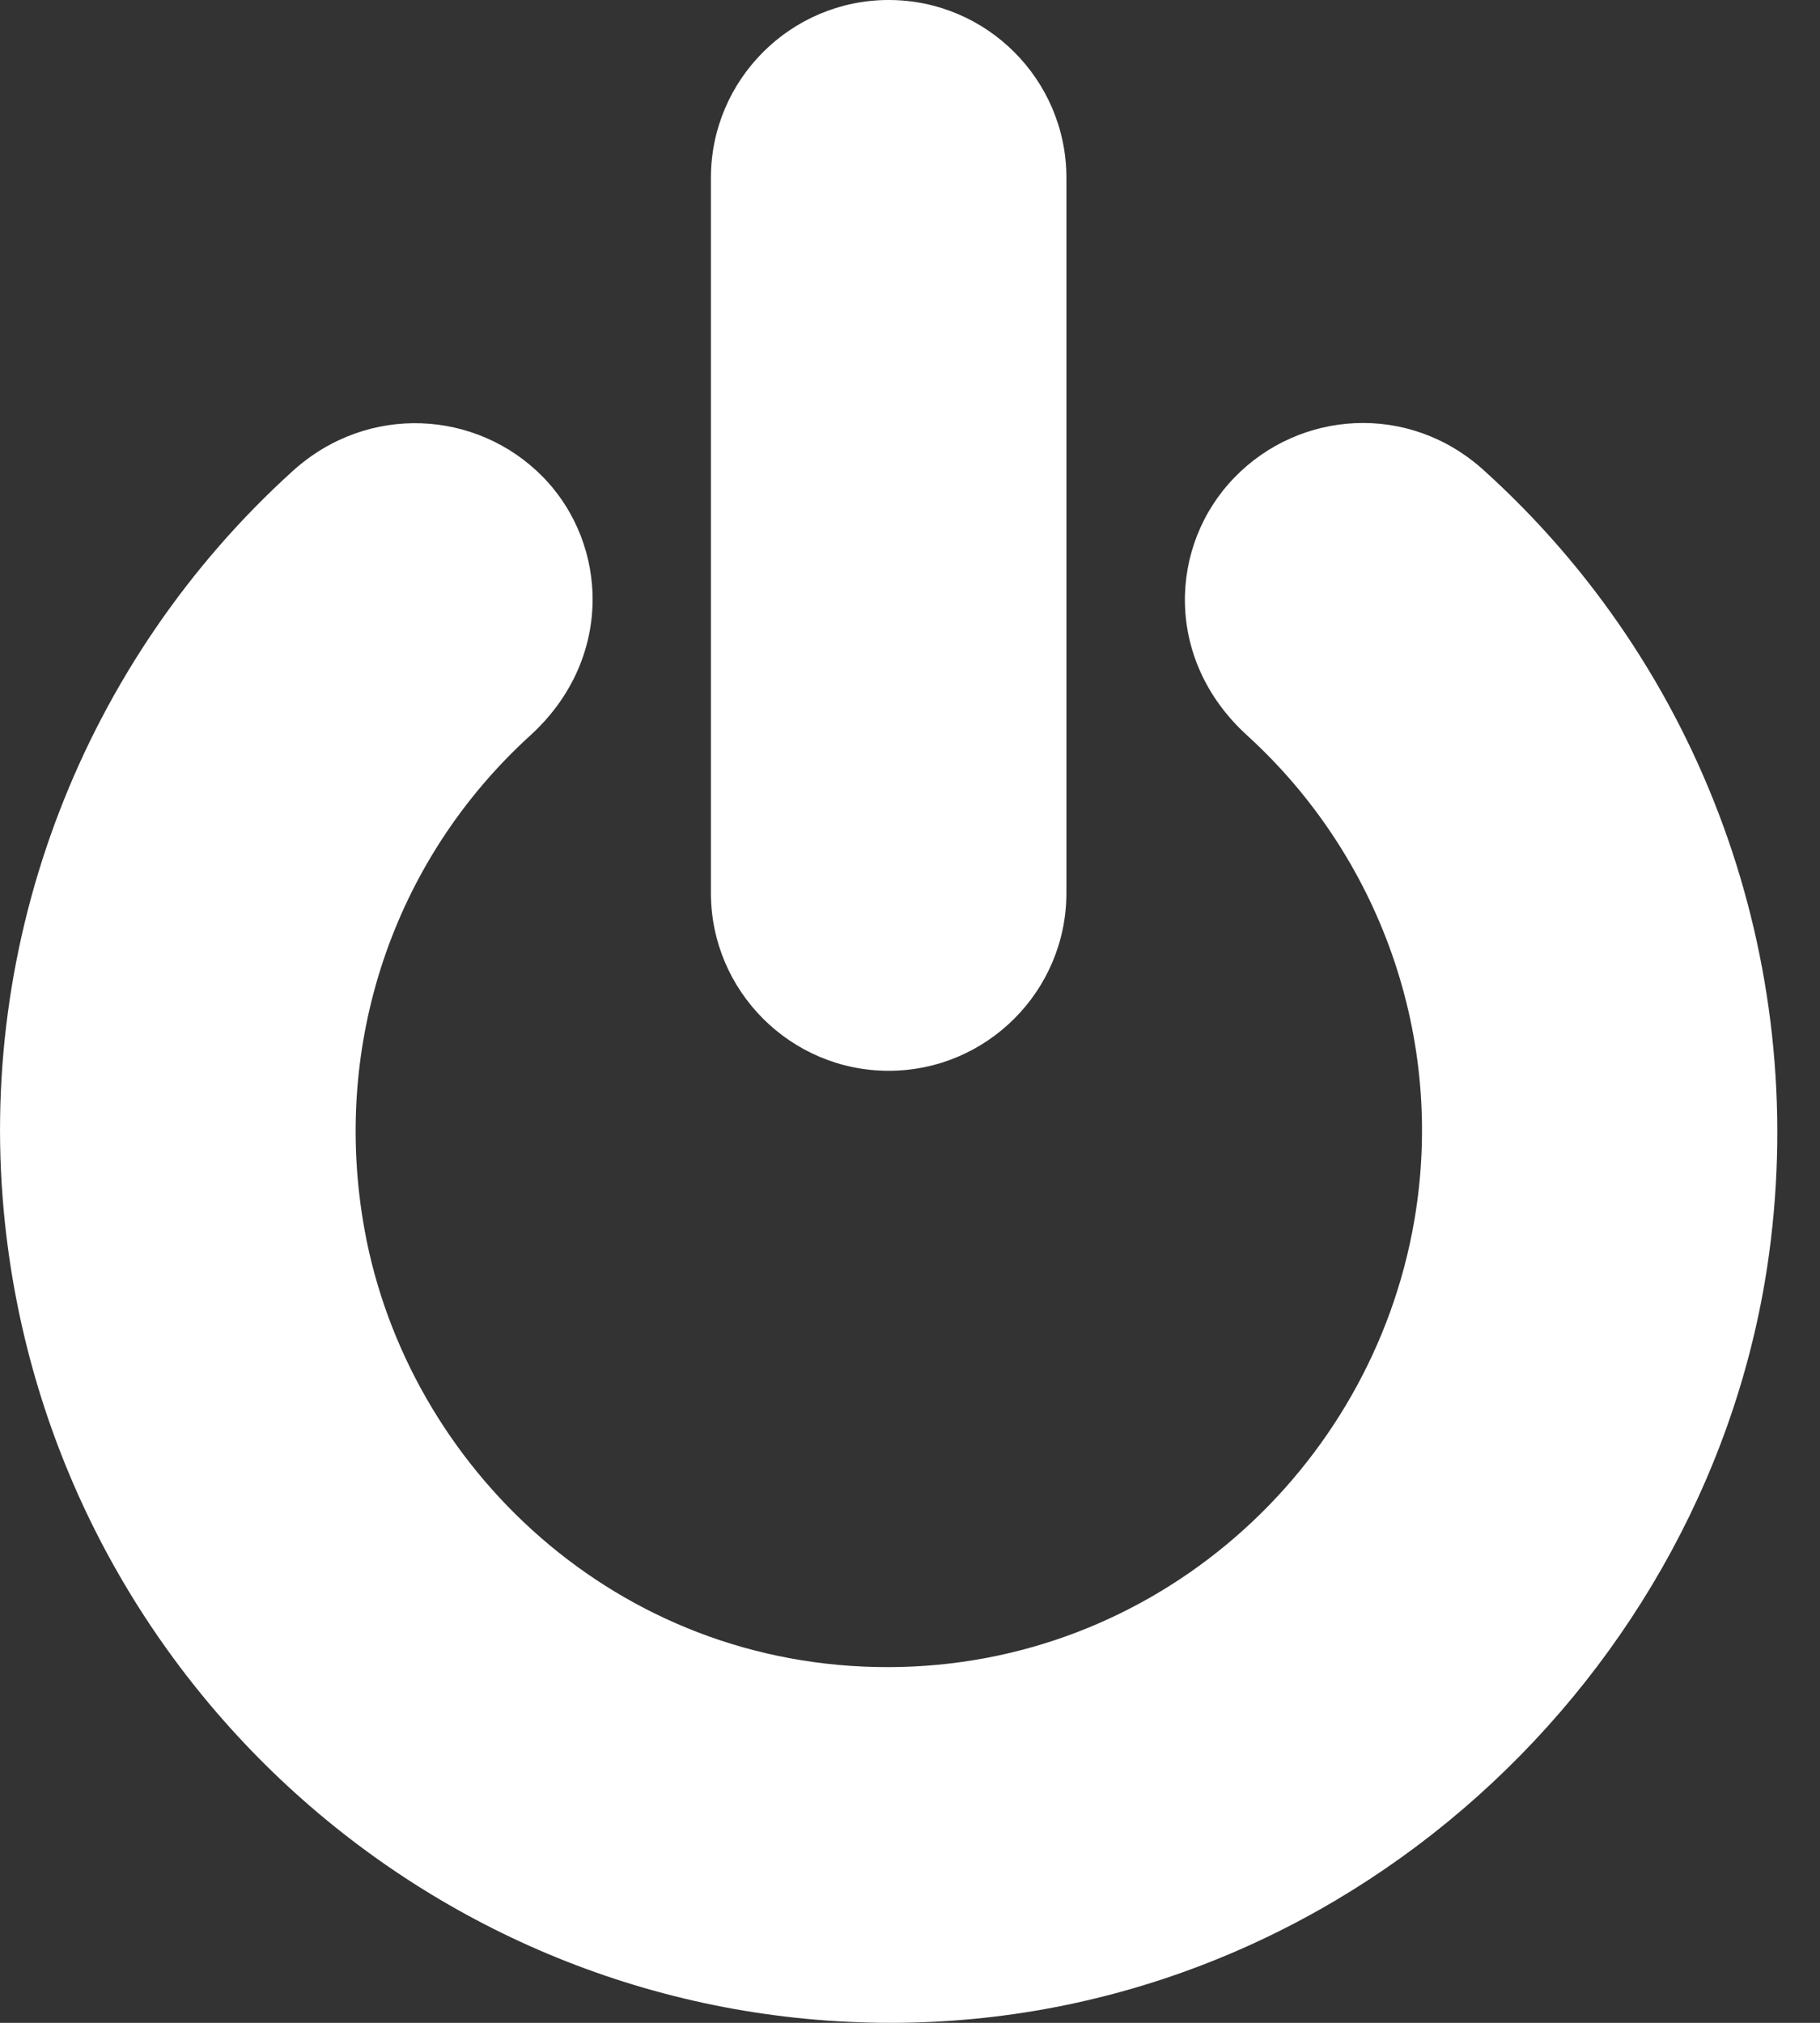 <svg width="18" height="20" viewBox="0 0 18 20" fill="none" xmlns="http://www.w3.org/2000/svg">
<rect x="0" y="0" width="18" height="20" fill="#333333" stroke="none"/>
<path d="M8.789 -1.52588e-05C7.82 -1.52588e-05 7.031 0.789 7.031 1.758V8.829C7.031 9.798 7.82 10.587 8.789 10.587C9.759 10.587 10.547 9.798 10.547 8.829V1.758C10.547 0.789 9.759 -1.52588e-05 8.789 -1.52588e-05Z" fill="white"/>
<path d="M14.672 4.647C13.933 3.979 12.856 4.055 12.21 4.72C11.56 5.388 11.51 6.52 12.333 7.27C13.639 8.458 14.3 10.257 13.987 12.072C13.562 14.536 11.42 16.477 8.79 16.483C6.095 16.489 4.031 14.5 3.606 12.162C3.274 10.336 3.886 8.508 5.245 7.271C6.066 6.524 6.023 5.387 5.372 4.718C4.724 4.054 3.641 3.982 2.895 4.657C0.828 6.529 -0.251 9.297 0.05 12.102C0.527 16.562 4.293 20 8.81 20C13.276 20 16.933 16.554 17.497 12.393C17.89 9.493 16.834 6.597 14.672 4.647Z" fill="white"/>
</svg>
